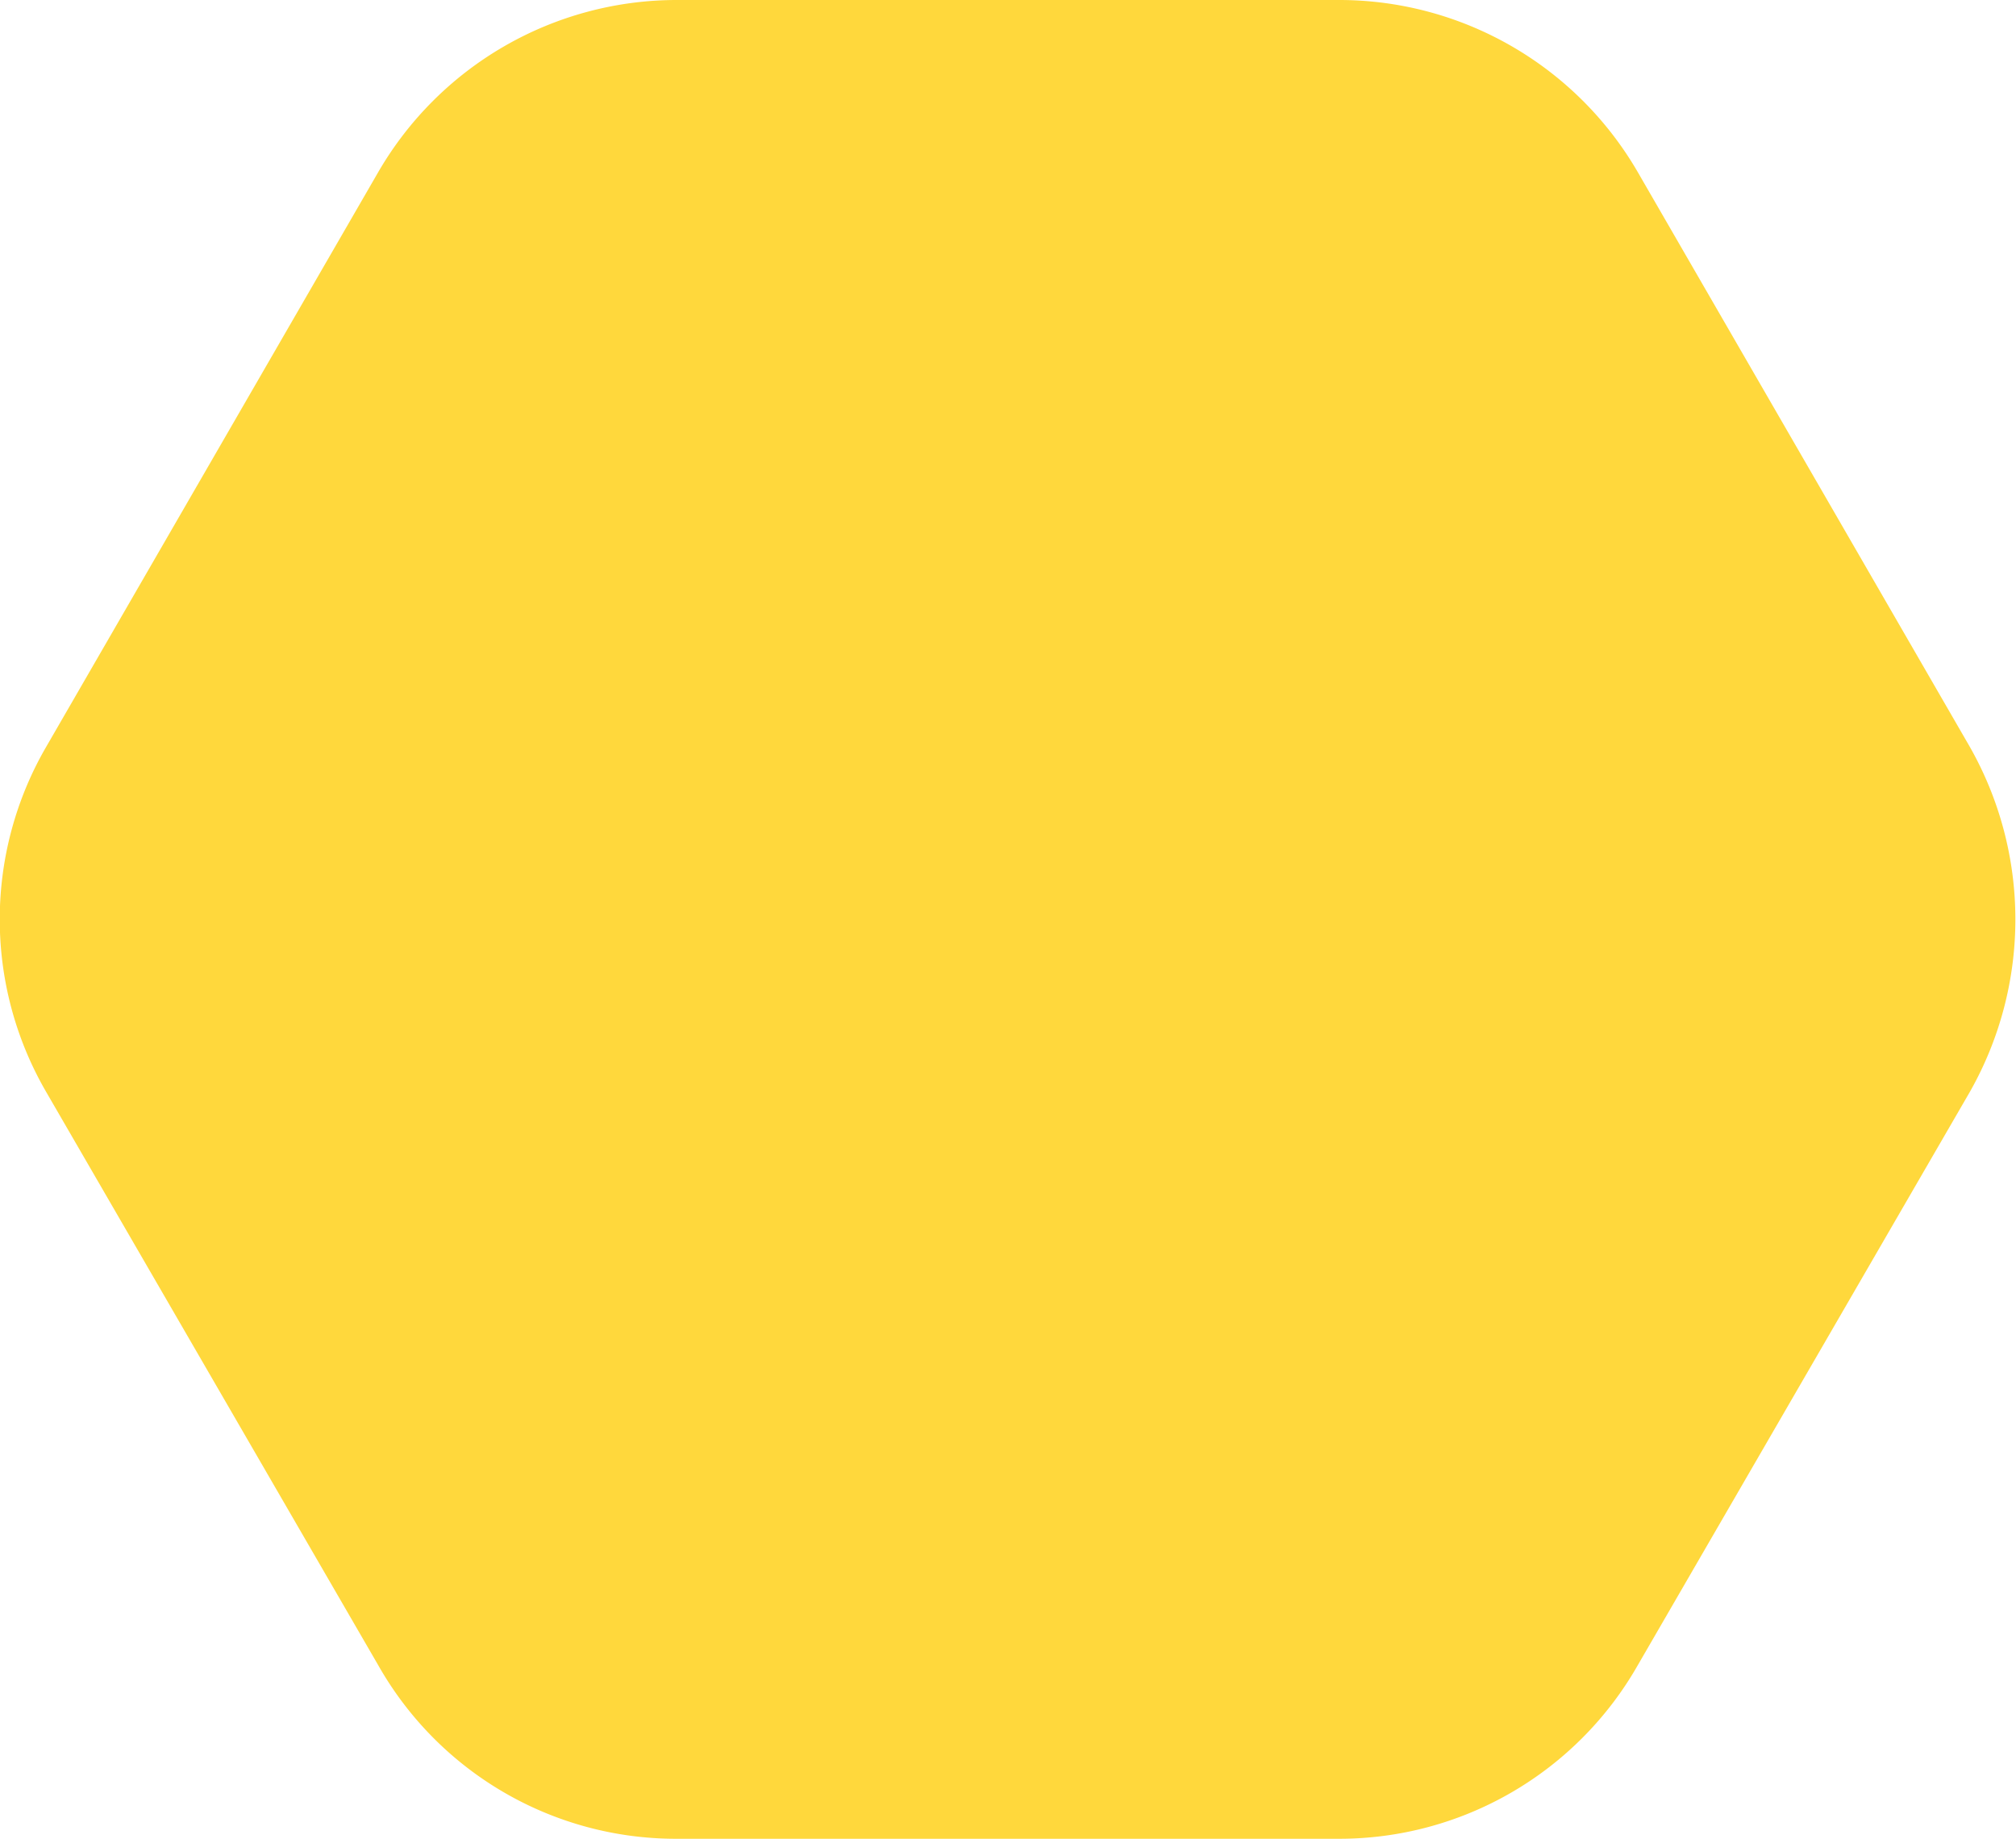 <svg xmlns="http://www.w3.org/2000/svg" width="139.6" height="127.3" viewBox="0 0 139.6 127.3"><path fill="#ffd83c" d="M92.7 0H46.8a23.9 23.9 0 0 0-20.6 11.9l-23 39.8a23.8 23.8 0 0 0 0 23.9l23 39.7a23.7 23.7 0 0 0 20.6 12h45.9a23.8 23.8 0 0 0 20.7-12l23-39.7a24.2 24.2 0 0 0 0-23.9l-23-39.8A23.9 23.9 0 0 0 92.7 0z"/></svg>